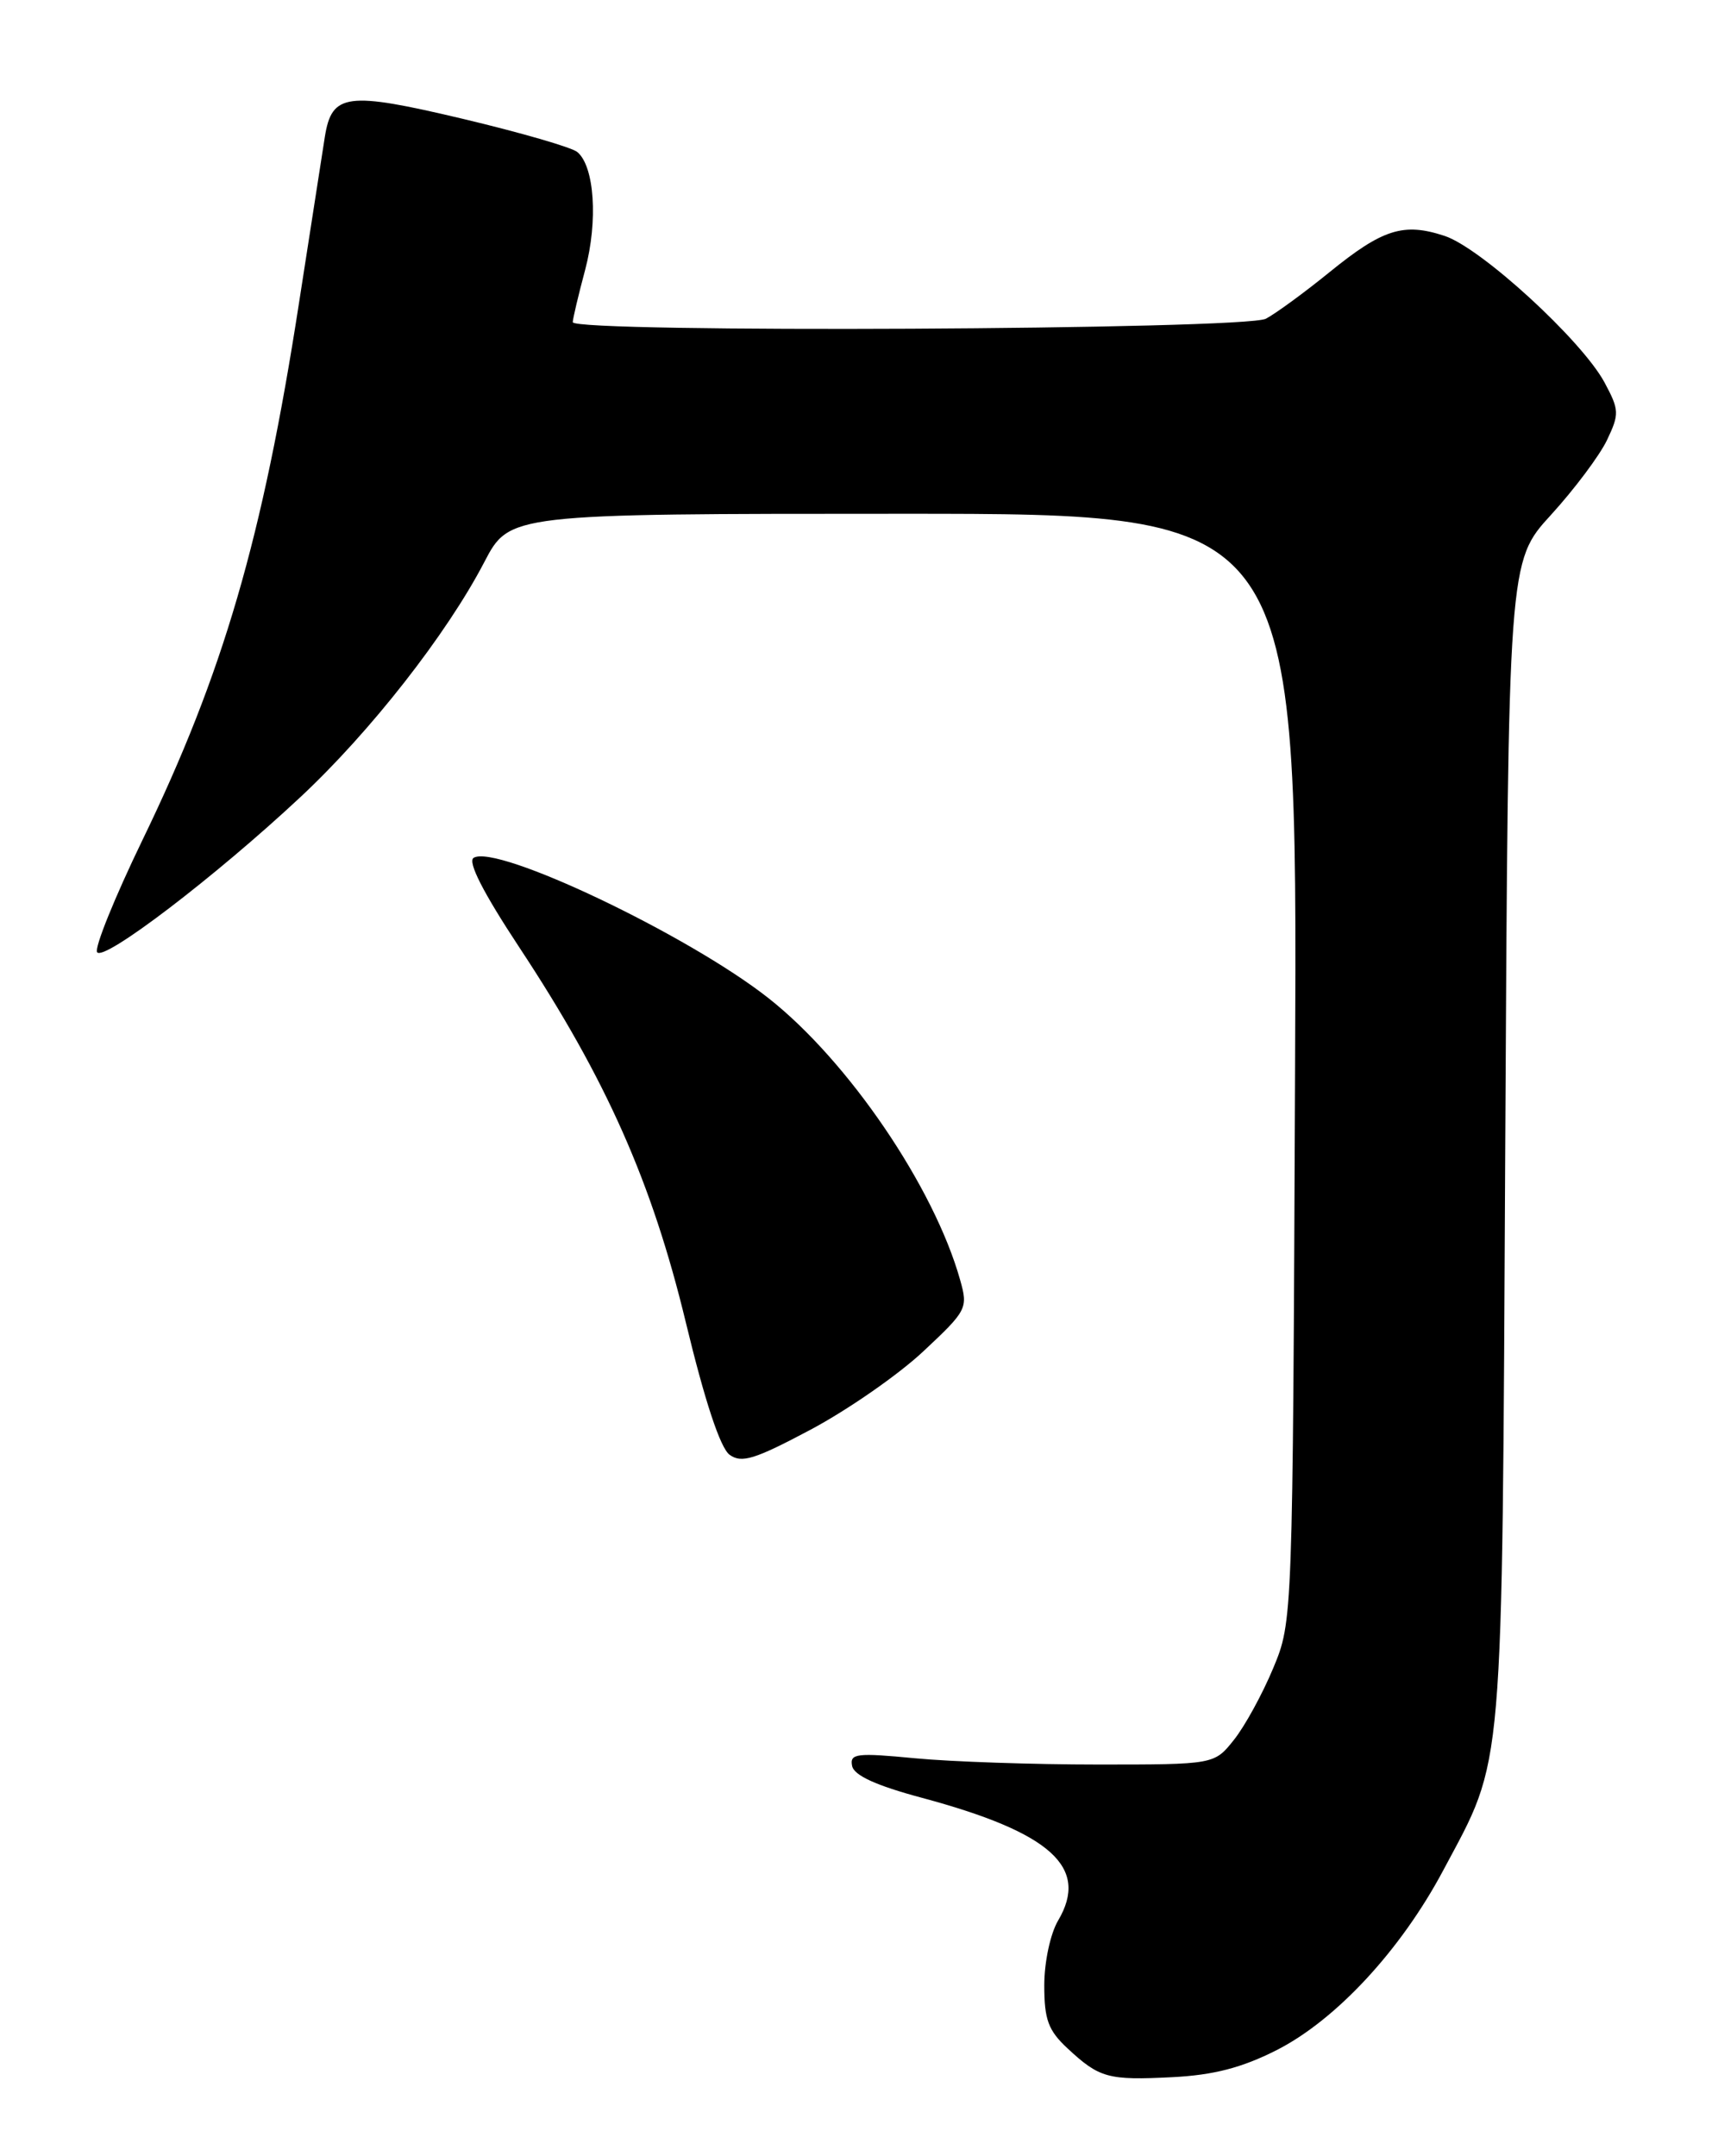 <?xml version="1.0" encoding="UTF-8" standalone="no"?>
<!DOCTYPE svg PUBLIC "-//W3C//DTD SVG 1.1//EN" "http://www.w3.org/Graphics/SVG/1.1/DTD/svg11.dtd" >
<svg xmlns="http://www.w3.org/2000/svg" xmlns:xlink="http://www.w3.org/1999/xlink" version="1.1" viewBox="0 0 204 256">
 <g >
 <path fill="currentColor"
d=" M 151.55 243.43 C 158.61 239.86 166.31 231.57 171.36 222.09 C 178.66 208.39 178.34 212.15 178.74 135.58 C 179.10 66.67 179.10 66.67 184.17 61.13 C 186.95 58.08 189.94 54.09 190.82 52.25 C 192.30 49.14 192.28 48.68 190.52 45.40 C 187.82 40.40 175.87 29.44 171.54 28.01 C 166.66 26.40 164.19 27.18 157.85 32.33 C 154.91 34.72 151.52 37.20 150.32 37.84 C 147.84 39.16 67.99 39.55 68.01 38.25 C 68.02 37.84 68.68 35.03 69.49 32.01 C 71.02 26.22 70.59 19.74 68.55 18.05 C 67.90 17.50 61.78 15.73 54.96 14.11 C 41.16 10.84 39.40 11.07 38.57 16.26 C 38.29 18.04 36.91 26.93 35.50 36.00 C 31.18 63.93 26.49 79.99 16.89 99.79 C 13.62 106.55 11.20 112.52 11.53 113.05 C 12.26 114.23 25.57 104.08 35.66 94.65 C 43.96 86.91 53.06 75.28 57.50 66.75 C 60.50 61.00 60.50 61.00 107.28 61.00 C 154.07 61.00 154.07 61.00 153.78 126.75 C 153.50 192.50 153.50 192.50 151.18 198.07 C 149.90 201.14 147.81 204.96 146.52 206.57 C 144.19 209.50 144.19 209.50 130.34 209.50 C 122.73 209.50 112.98 209.17 108.68 208.76 C 101.71 208.09 100.89 208.19 101.18 209.66 C 101.40 210.79 104.01 211.99 109.50 213.46 C 124.81 217.58 129.38 221.71 125.64 228.03 C 124.72 229.59 124.00 232.96 124.00 235.72 C 124.00 239.78 124.47 241.07 126.75 243.19 C 130.55 246.73 131.57 247.01 139.22 246.62 C 144.12 246.37 147.45 245.50 151.55 243.43 Z  M 109.61 160.47 C 114.82 155.60 114.96 155.33 114.01 151.97 C 110.91 140.93 100.73 125.97 91.24 118.50 C 81.70 110.99 58.96 100.17 56.24 101.85 C 55.50 102.31 57.38 105.99 61.69 112.52 C 72.00 128.14 77.41 140.34 81.44 157.02 C 83.69 166.35 85.53 171.91 86.63 172.72 C 88.06 173.76 89.60 173.28 96.28 169.73 C 100.65 167.40 106.65 163.24 109.61 160.47 Z "/>
</g>
</svg>